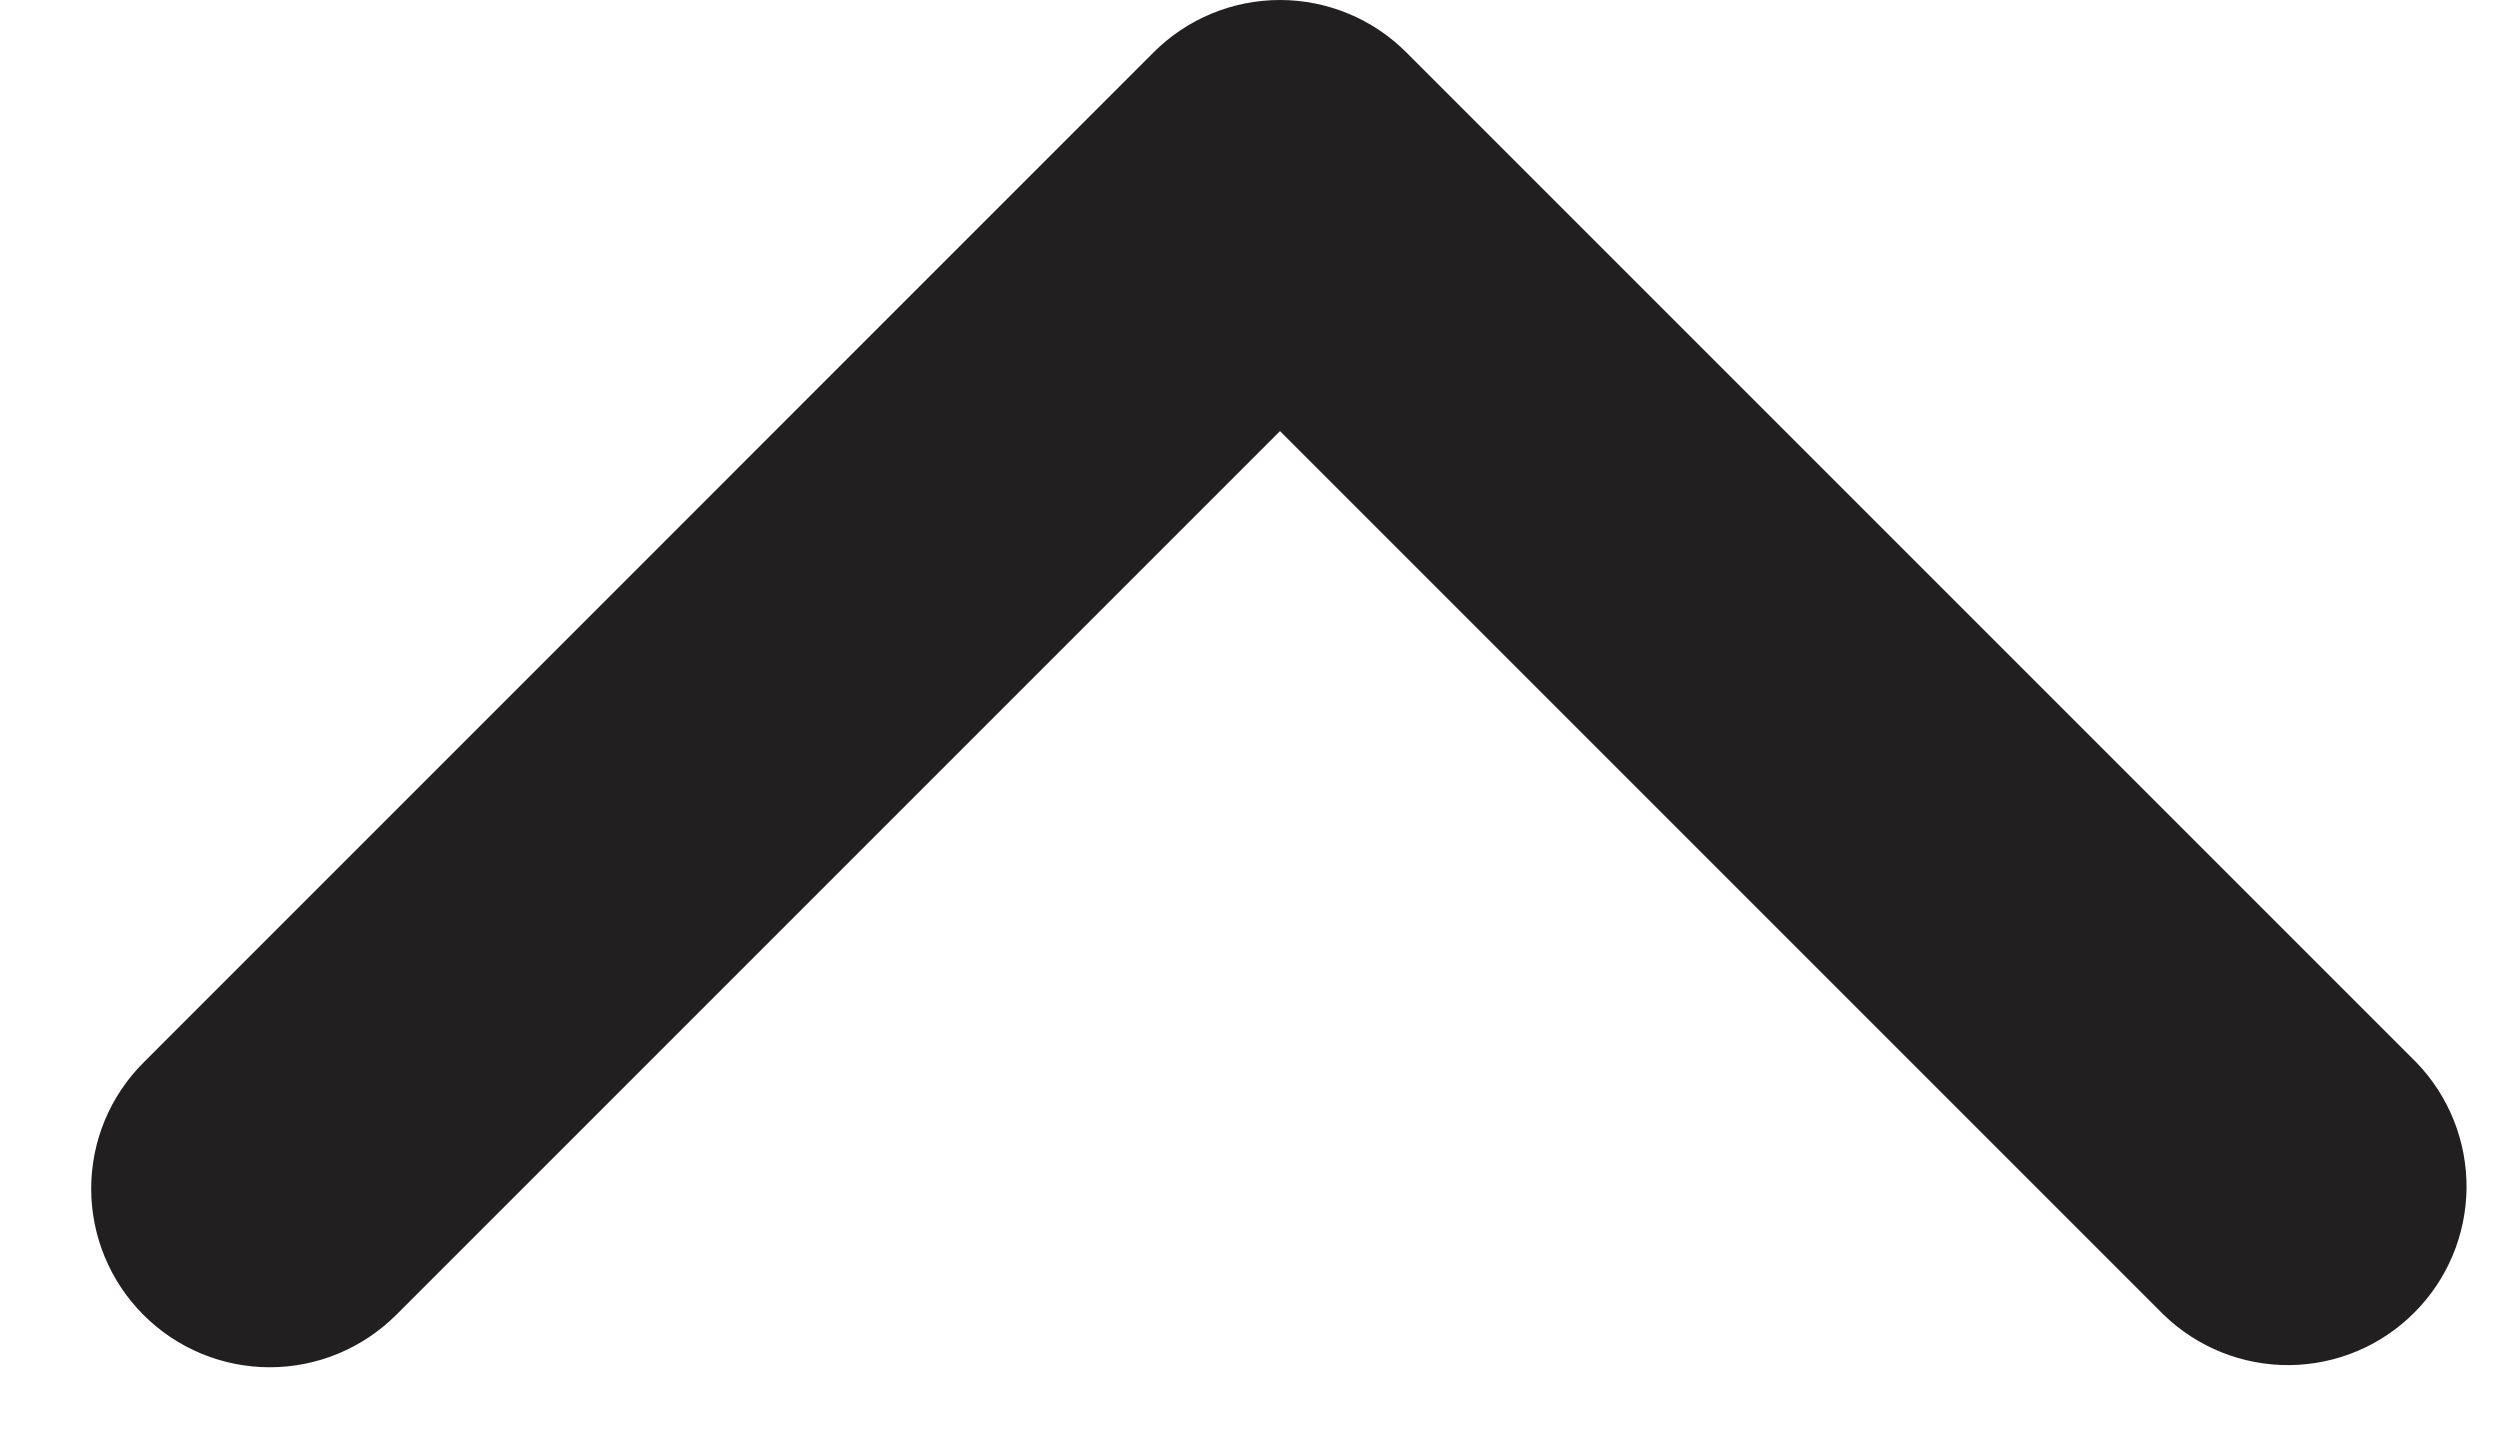 <?xml version="1.0" encoding="UTF-8" standalone="no"?><svg width='21' height='12' viewBox='0 0 21 12' fill='none' xmlns='http://www.w3.org/2000/svg'>
<path d='M1.206 11.046C1.487 11.327 1.868 11.485 2.266 11.485C2.664 11.485 3.045 11.327 3.327 11.046L10.752 3.621L18.177 11.046C18.46 11.319 18.838 11.47 19.232 11.467C19.625 11.463 20.001 11.306 20.279 11.027C20.558 10.749 20.715 10.373 20.719 9.98C20.722 9.586 20.571 9.208 20.298 8.925L11.812 0.439C11.531 0.158 11.149 -1.81541e-06 10.752 -1.74586e-06C10.354 -1.67632e-06 9.972 0.158 9.691 0.439L1.206 8.925C0.924 9.206 0.766 9.587 0.766 9.985C0.766 10.383 0.924 10.764 1.206 11.046Z' fill='#211F1F'/>
</svg>
